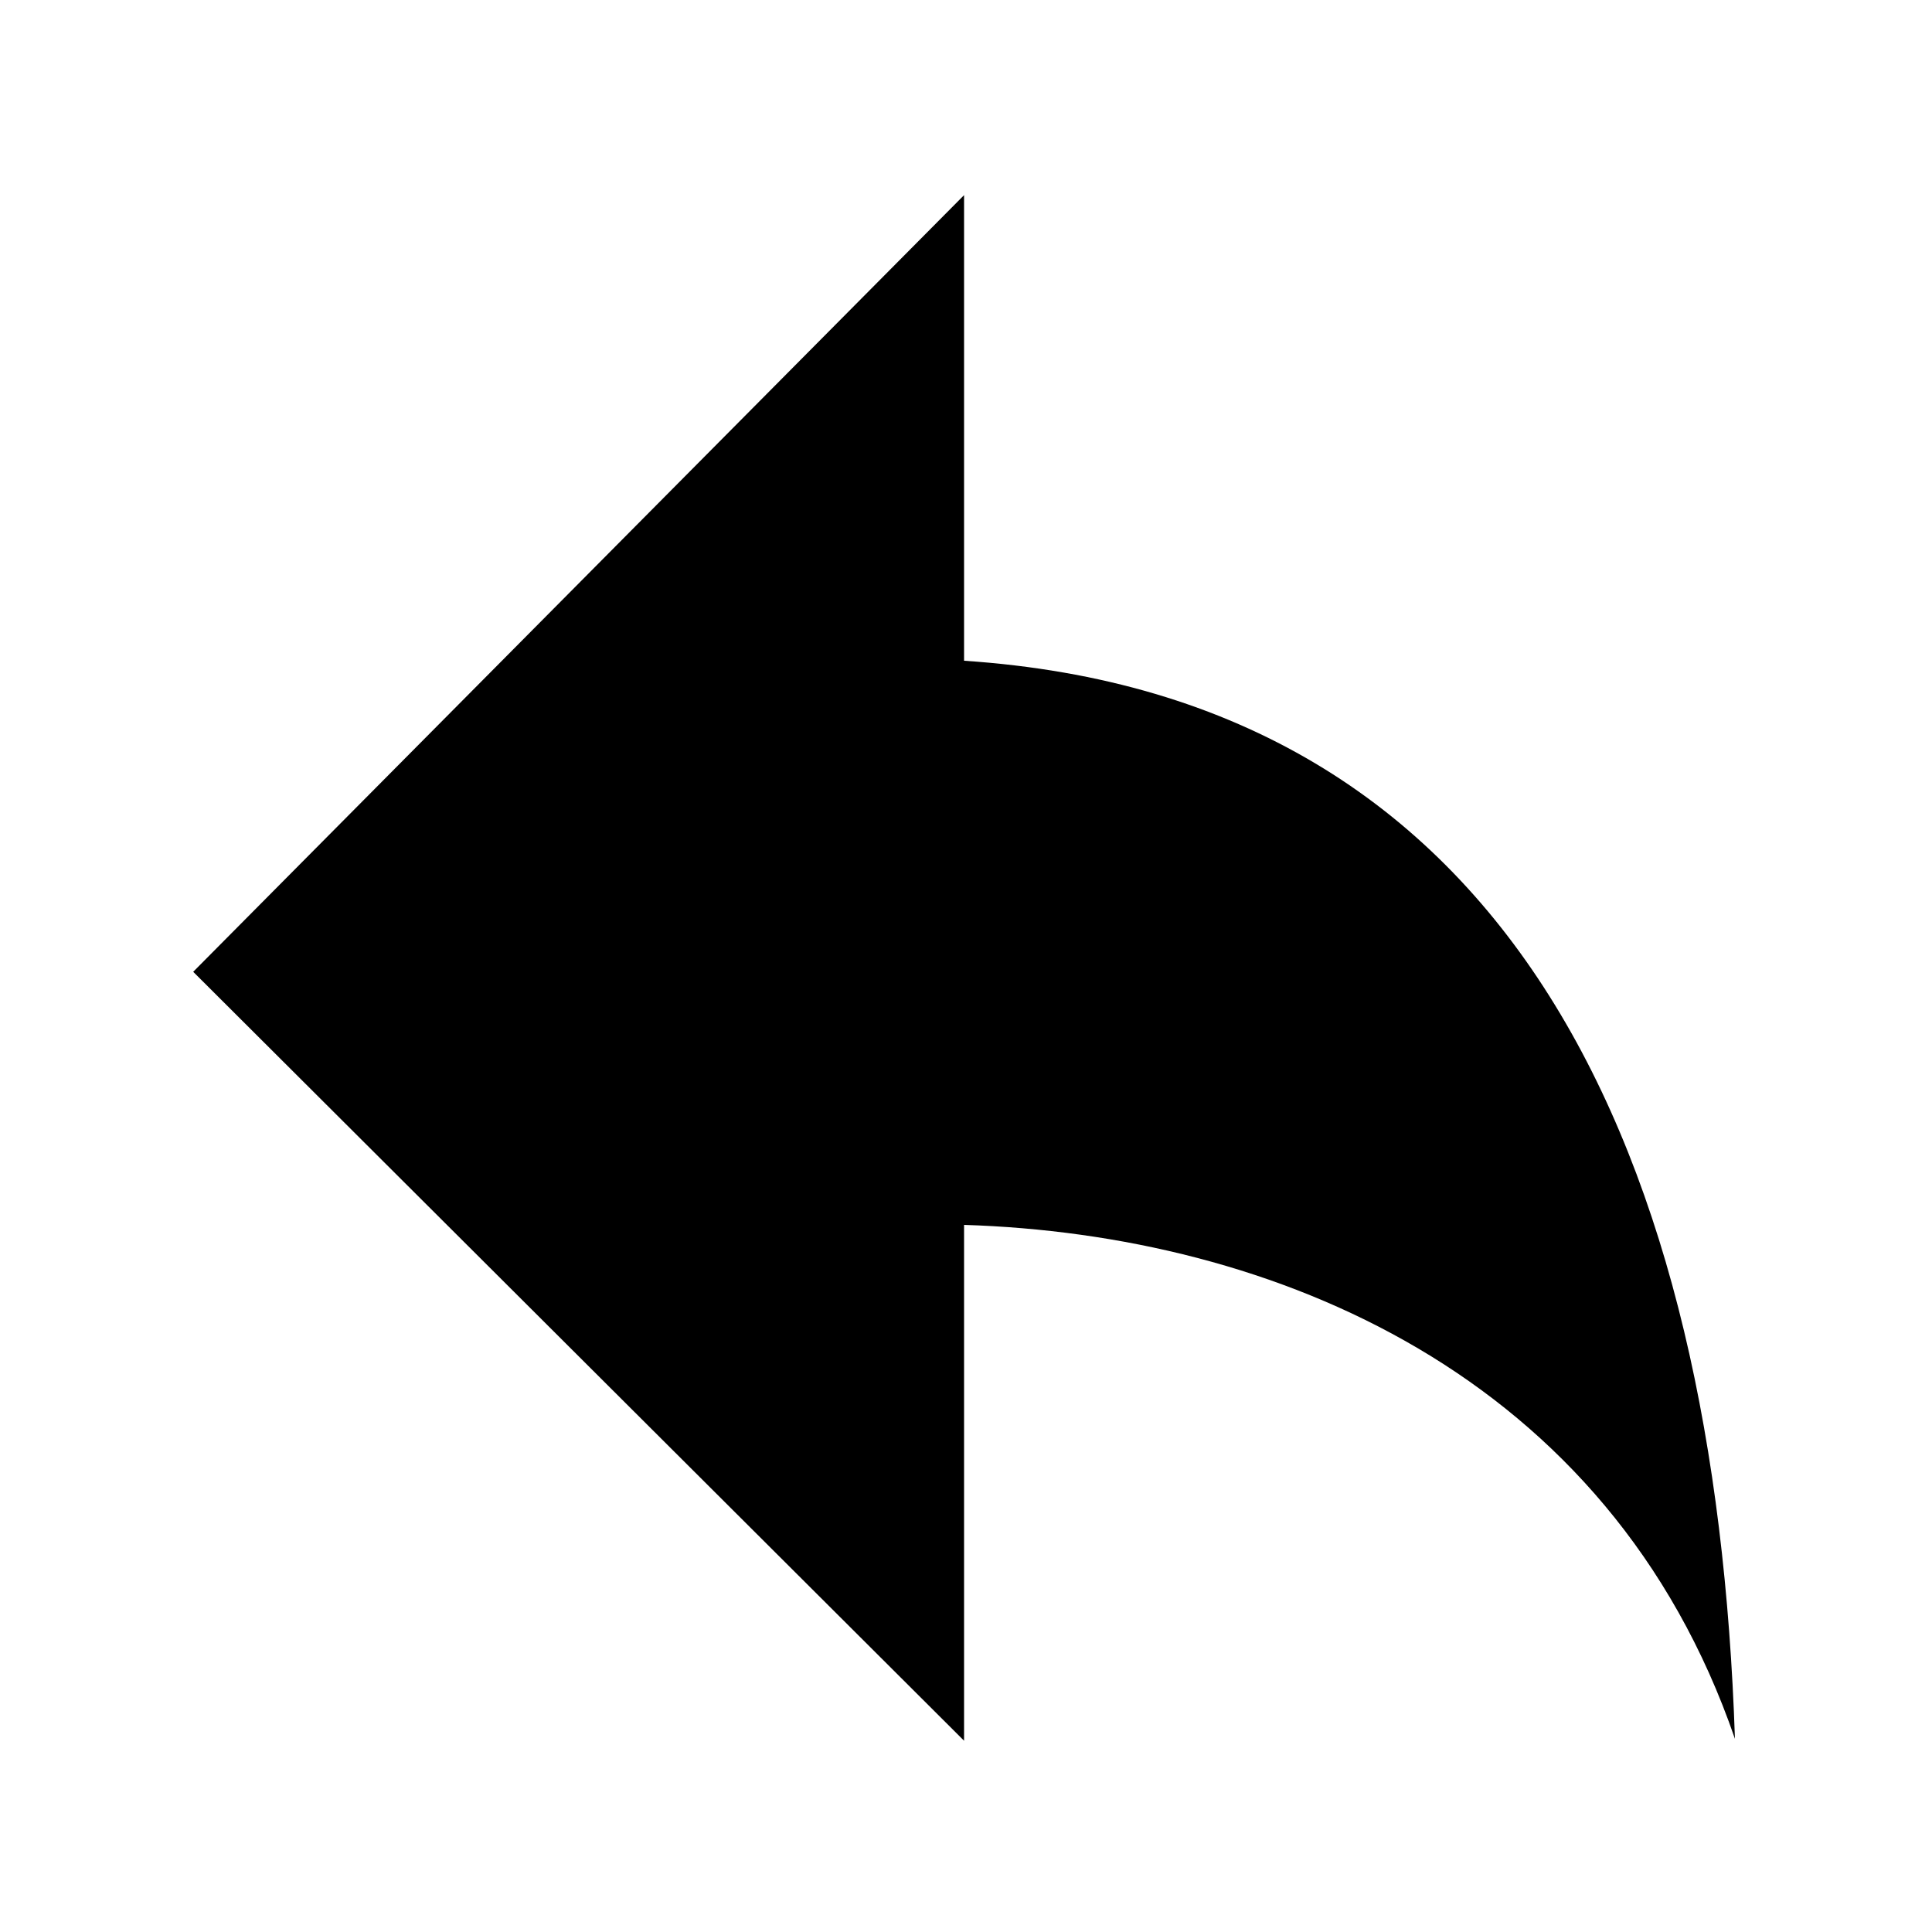 <?xml version="1.0" encoding="utf-8"?>
<!-- Generator: Adobe Illustrator 18.0.0, SVG Export Plug-In . SVG Version: 6.00 Build 0)  -->
<!DOCTYPE svg PUBLIC "-//W3C//DTD SVG 1.1//EN" "http://www.w3.org/Graphics/SVG/1.1/DTD/svg11.dtd">
<svg version="1.1" id="Layer_12" xmlns="http://www.w3.org/2000/svg" xmlns:xlink="http://www.w3.org/1999/xlink" x="0px" y="0px"
	 viewBox="0 0 100 100" enable-background="new 0 0 100 100" xml:space="preserve">
<g id="share-alt_1_">
	<path d="M49.9,90.1L10,50.3l39.9-40.2v24.1C78.5,36.1,88.8,60,89.8,90c-6.5-18.9-23.9-26.1-39.9-26.6V90.1z"/>
</g>
</svg>
